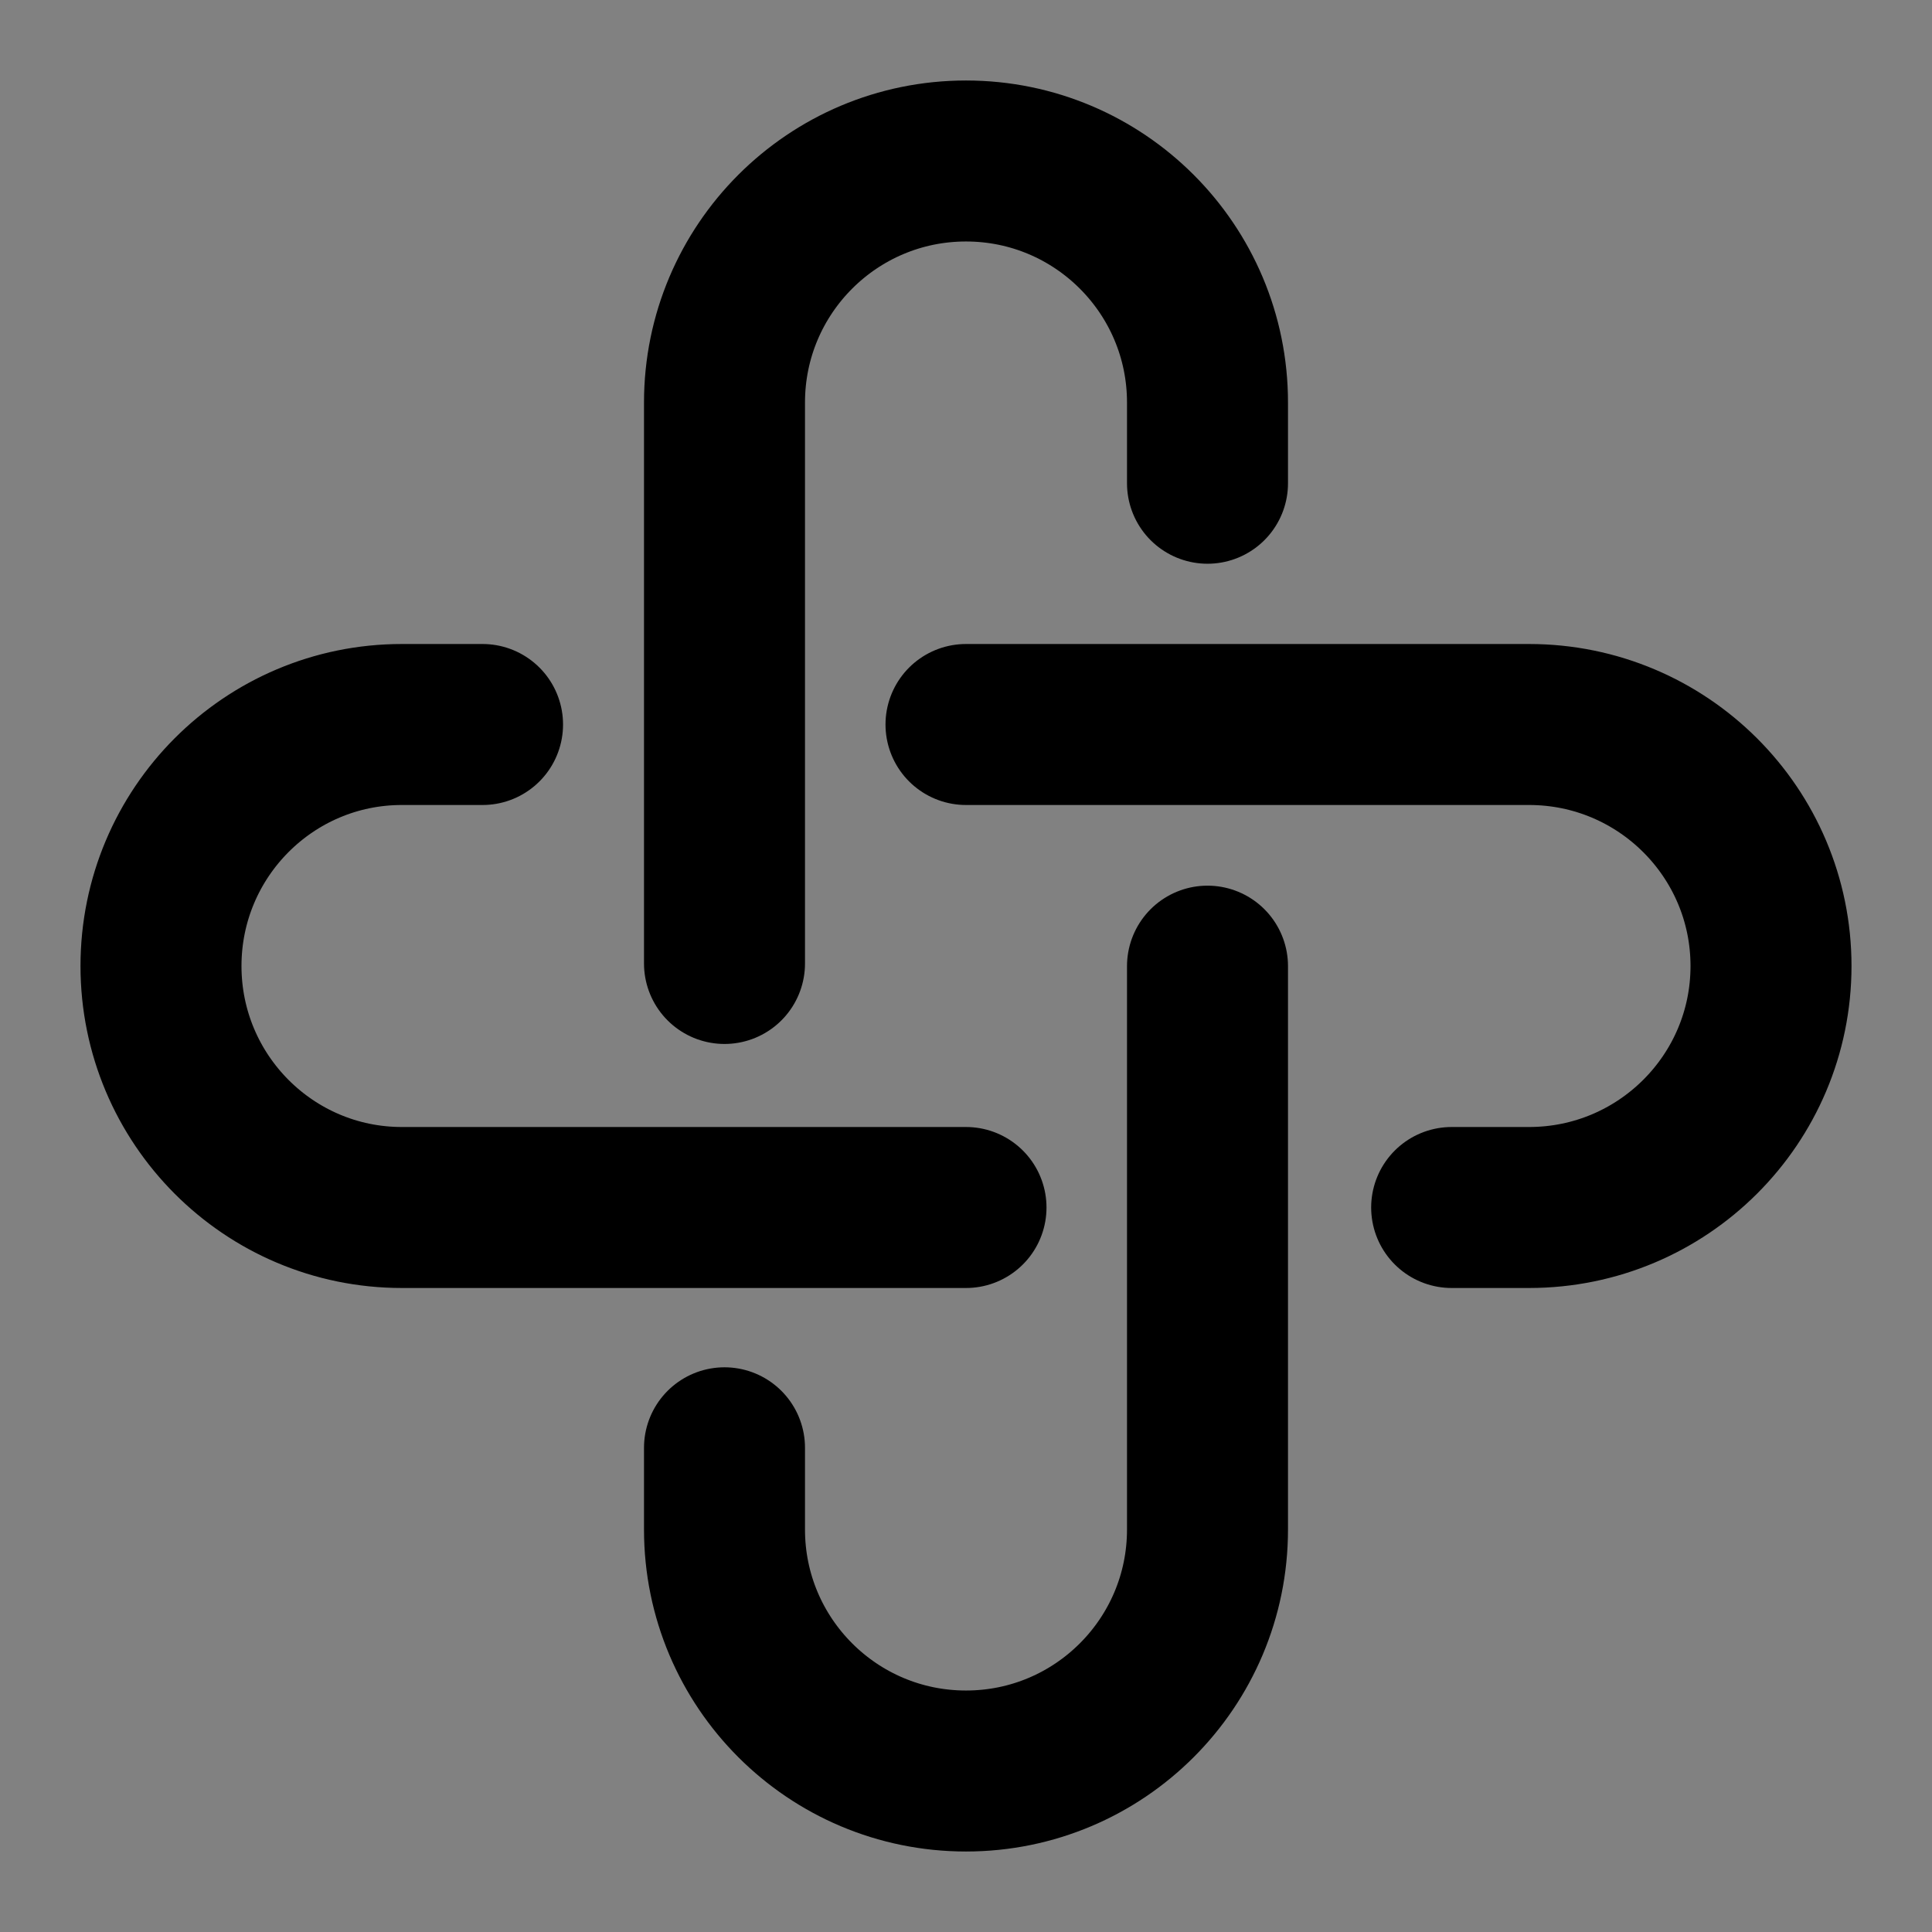 <svg width="64" height="64" viewBox="0 0 64 64" fill="none" xmlns="http://www.w3.org/2000/svg">
<rect x="0" y="0" width="64" height="64" fill="#808080" stroke="none"/>
<g clip-path="url(#clip0_301_121)">
<path d="M64 0H0V64H64V0Z" fill="white" fill-opacity="0.01"/>
<path d="M24 31.916V13.334C24 8.915 27.582 5.333 32 5.333C36.418 5.333 40 8.915 40 13.334V16.008" stroke="black" stroke-width="5.333" stroke-linecap="round"/>
<path d="M40 32.005V50.667C40 55.085 36.418 58.667 32 58.667C27.582 58.667 24 55.085 24 50.667V47.96" stroke="black" stroke-width="5.333" stroke-linecap="round"/>
<path d="M32 40H13.312C8.906 40 5.333 36.418 5.333 32C5.333 27.582 8.906 24 13.312 24H15.985" stroke="black" stroke-width="5.333" stroke-linecap="round"/>
<path d="M32 24H50.652C55.078 24 58.667 27.582 58.667 32C58.667 36.418 55.078 40 50.652 40H48.088" stroke="black" stroke-width="5.333" stroke-linecap="round"/>
</g>
<defs>
<clipPath id="clip0_301_121">
<rect width="64" height="64" fill="white"/>
</clipPath>
</defs>
</svg>
